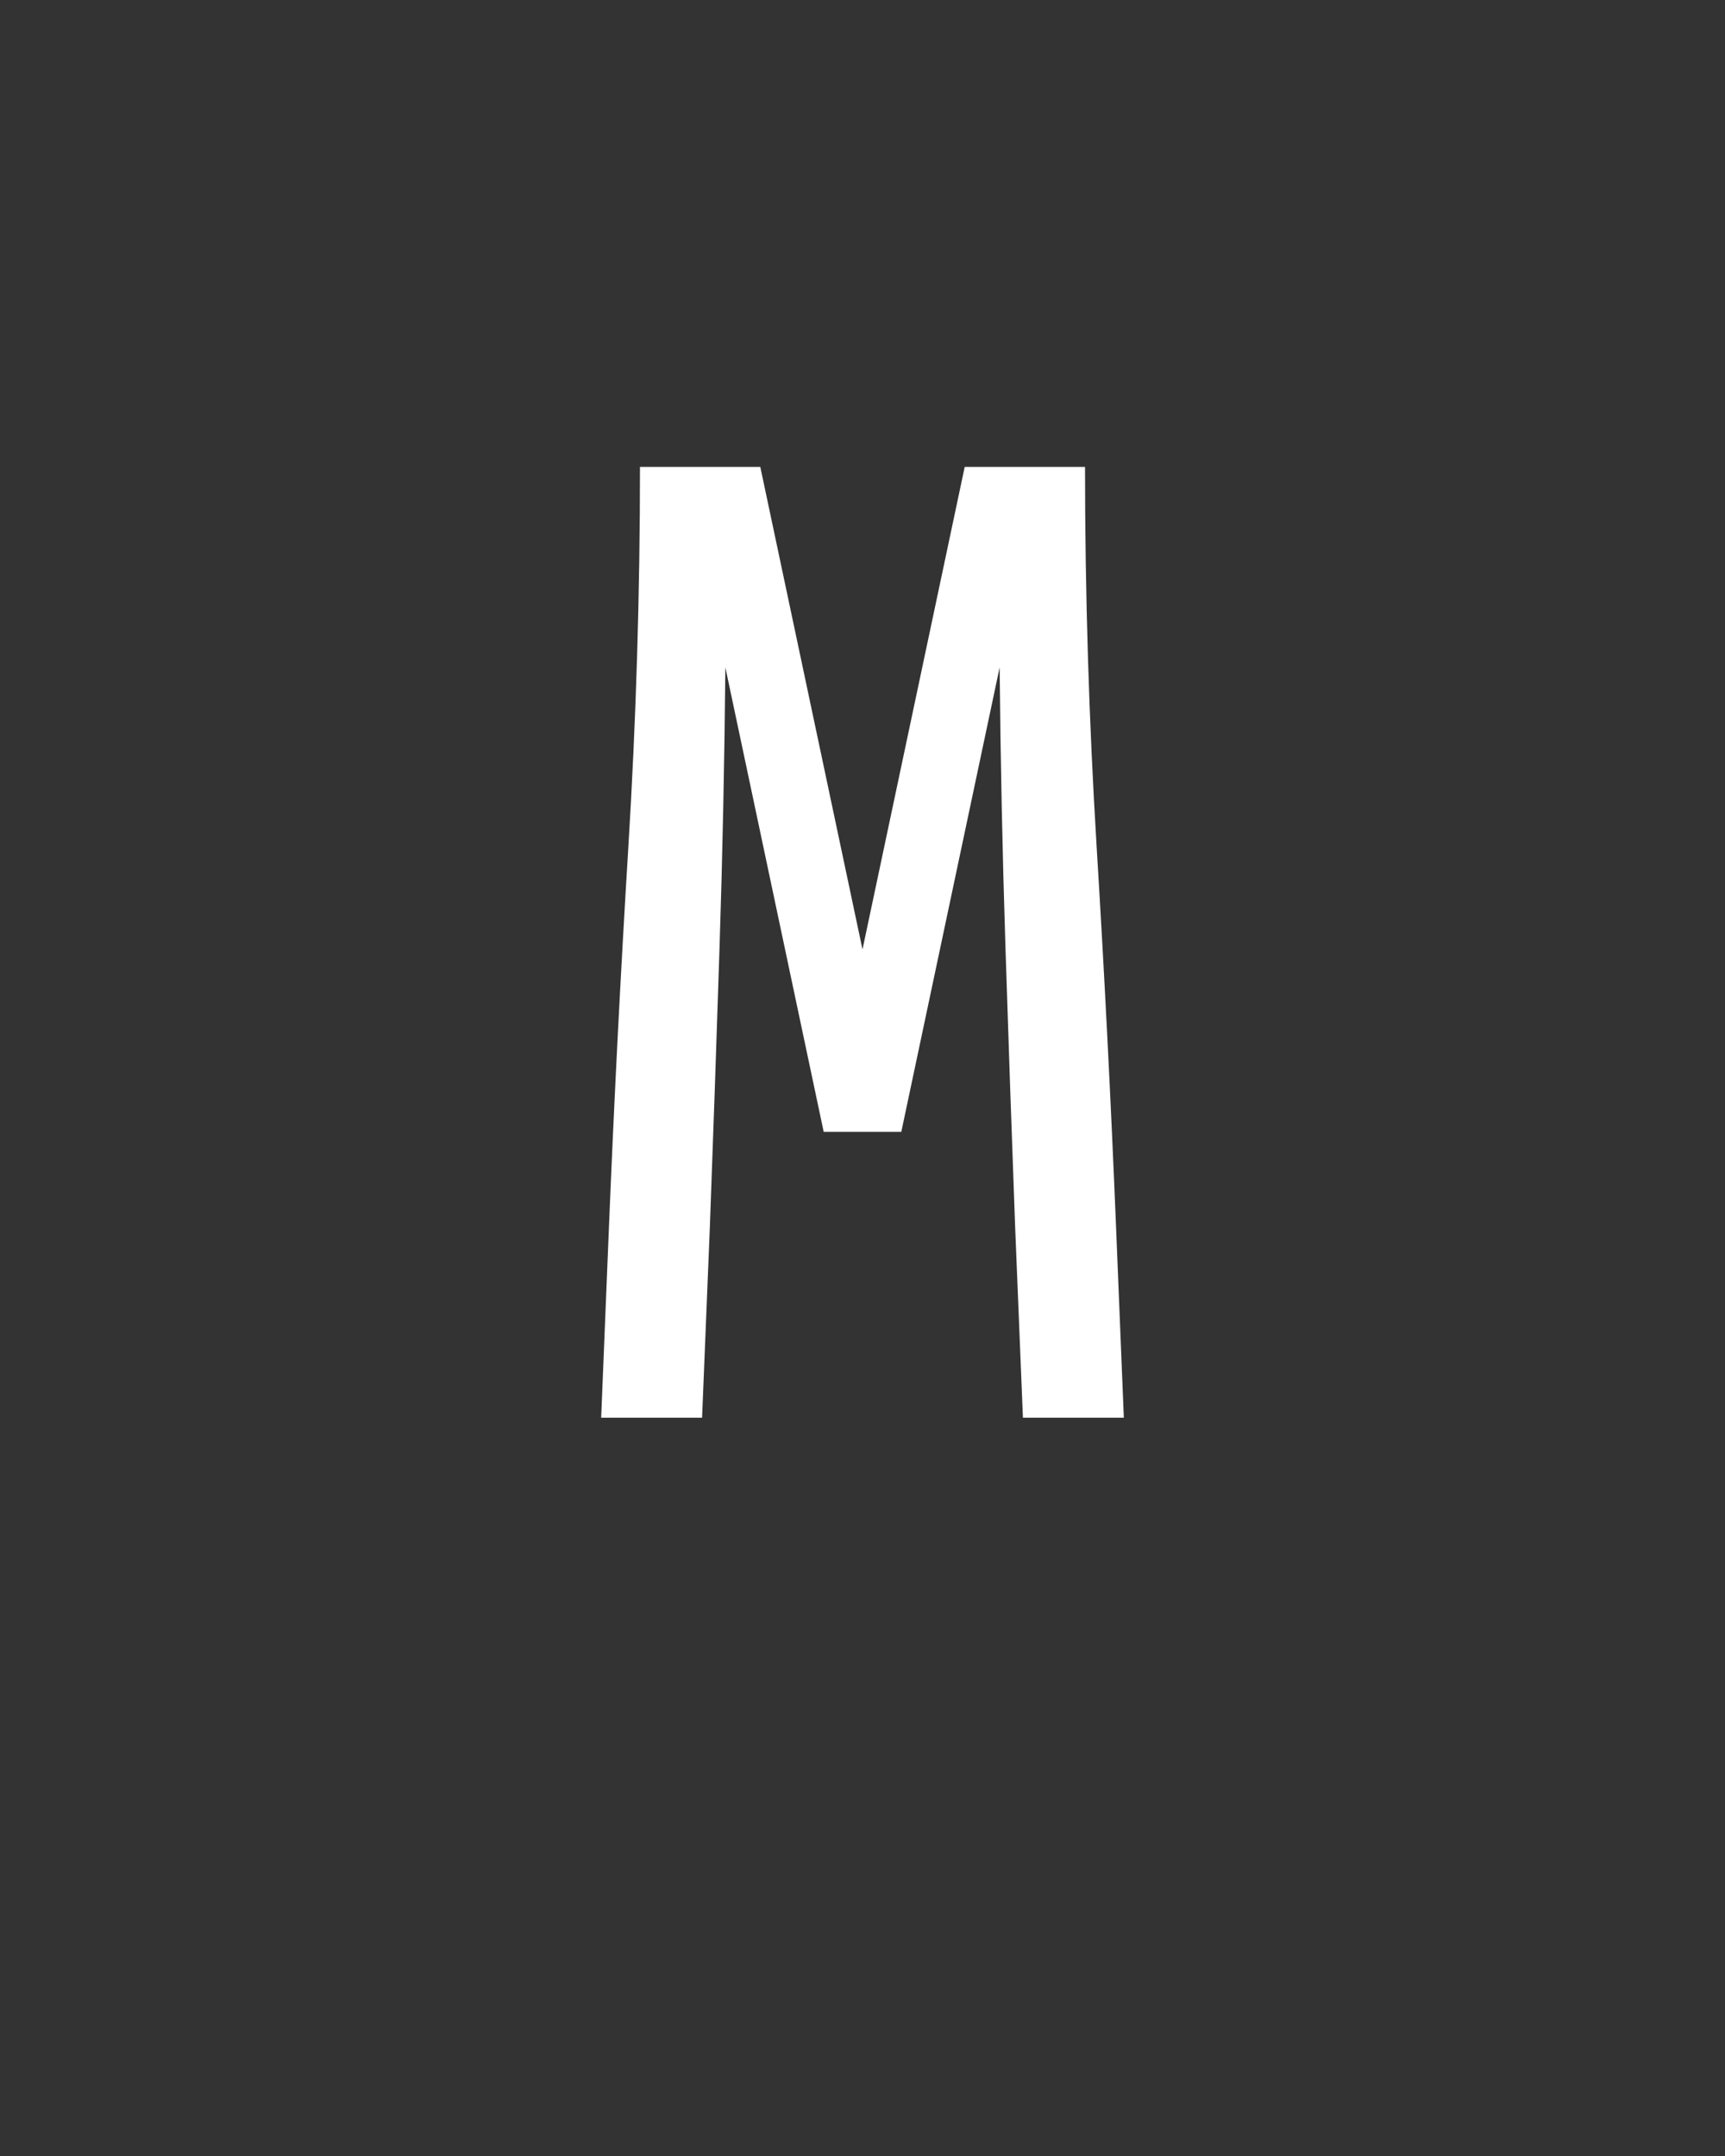 <svg xmlns="http://www.w3.org/2000/svg" height="160" viewBox="0 0 128 160" width="128"><rect x="0" y="0" width="128" height="160" fill="#333333" stroke="none"/><defs><path d="M 48 0 L 54 -147 C 58 -245 63 -343 69 -441 C 75 -539 78 -637 78 -735 L 171 -735 L 250 -362 L 329 -735 L 422 -735 C 422 -637 425 -539 431 -441 C 437 -343 442 -245 446 -147 L 452 0 L 374 0 L 368 -147 C 365.333 -219 362.833 -291.167 360.5 -363.5 C 358.167 -435.833 356.667 -508 356 -580 L 280 -221 L 220 -221 L 144 -580 C 143.333 -508 141.833 -435.833 139.5 -363.5 C 137.167 -291.167 134.667 -219 132 -147 L 126 0 Z " id="path1"/></defs><g><g fill="#ffffff" transform="translate(40 105.21) rotate(0)"><use href="#path1" transform="translate(0 0) scale(0.096)"/></g></g></svg>